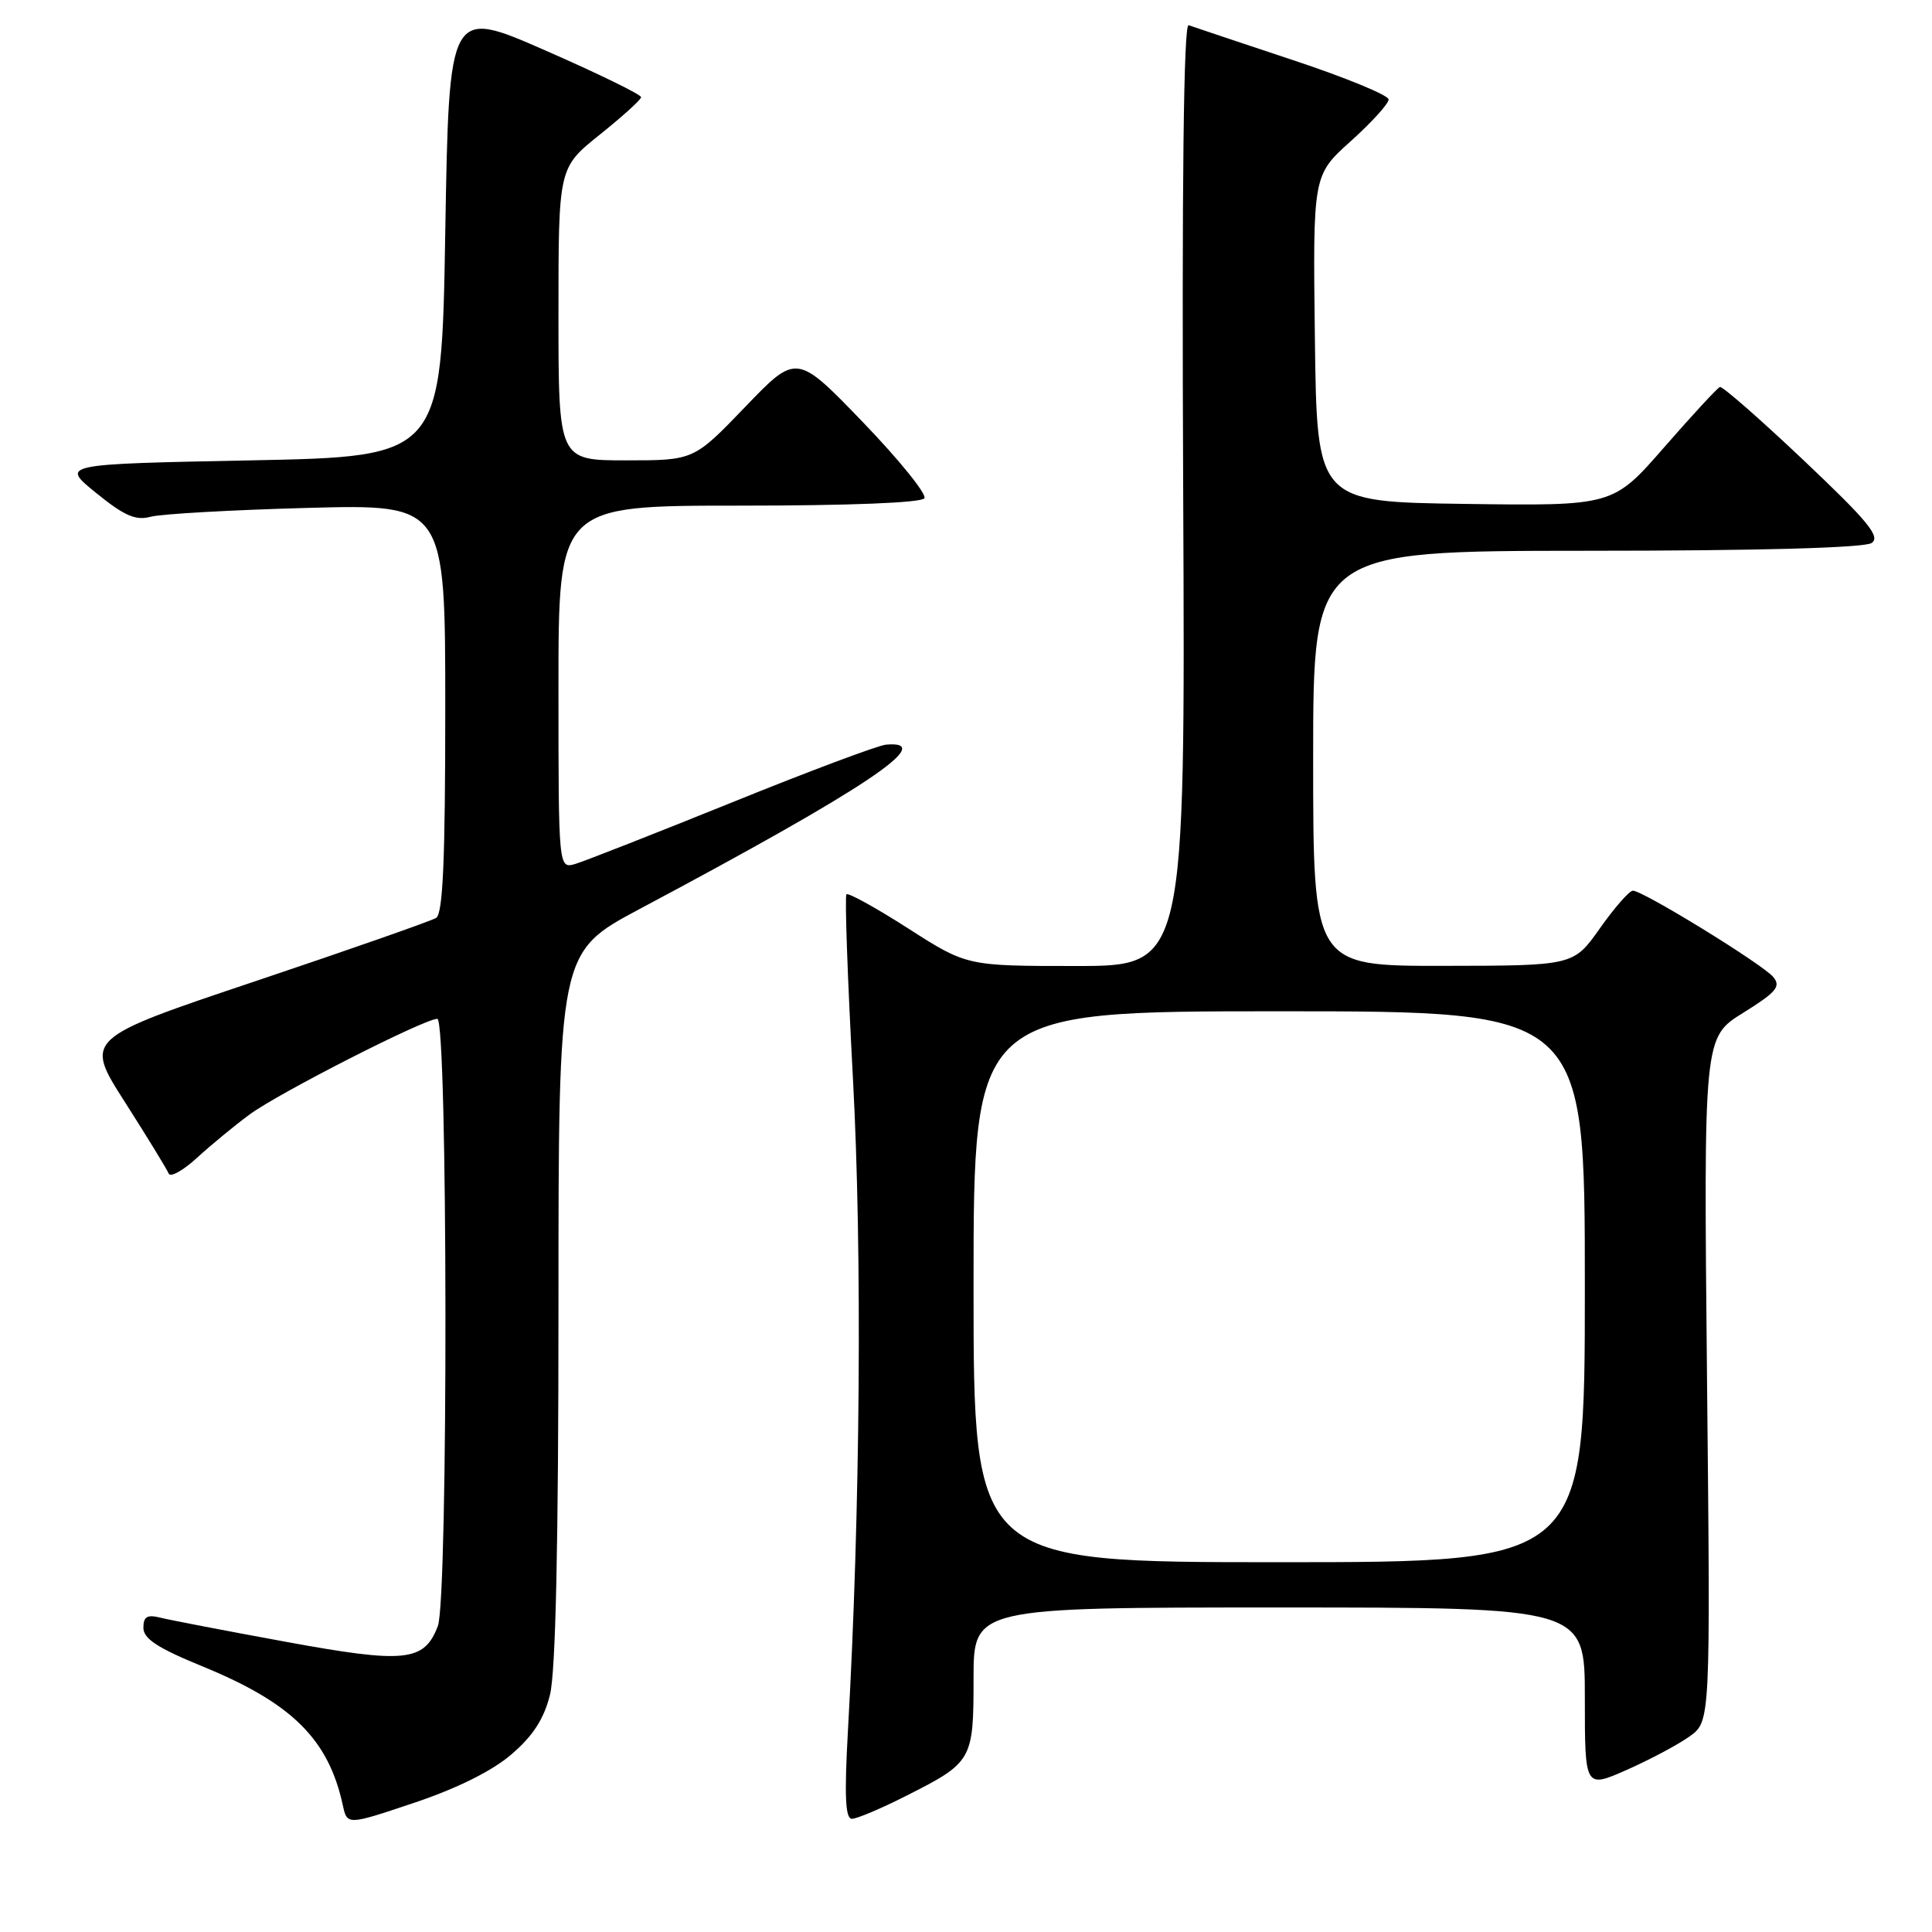 <?xml version="1.0" encoding="UTF-8" standalone="no"?>
<!DOCTYPE svg PUBLIC "-//W3C//DTD SVG 1.1//EN" "http://www.w3.org/Graphics/SVG/1.1/DTD/svg11.dtd" >
<svg xmlns="http://www.w3.org/2000/svg" xmlns:xlink="http://www.w3.org/1999/xlink" version="1.1" viewBox="0 0 256 256">
 <g >
 <path fill="currentColor"
d=" M 67.75 232.48 C 70.61 230.04 72.07 227.78 72.87 224.59 C 73.63 221.59 74.00 204.66 74.00 173.15 C 74.00 126.18 74.00 126.18 84.75 120.45 C 114.60 104.56 124.35 98.06 117.40 98.67 C 116.35 98.76 107.17 102.20 97.00 106.32 C 86.83 110.43 77.49 114.10 76.25 114.47 C 74.00 115.13 74.00 115.13 74.00 91.07 C 74.00 67.00 74.00 67.00 97.94 67.00 C 112.56 67.00 122.12 66.62 122.49 66.02 C 122.82 65.48 119.15 60.94 114.33 55.93 C 105.55 46.83 105.55 46.83 98.74 53.92 C 91.93 61.00 91.93 61.00 82.97 61.00 C 74.00 61.00 74.00 61.00 74.00 41.61 C 74.00 22.23 74.00 22.23 79.45 17.86 C 82.45 15.46 84.93 13.22 84.95 12.88 C 84.98 12.54 79.26 9.75 72.25 6.68 C 59.50 1.09 59.50 1.09 59.00 30.80 C 58.50 60.50 58.50 60.50 33.26 61.00 C 8.02 61.50 8.02 61.50 12.74 65.32 C 16.48 68.36 17.98 69.01 19.98 68.47 C 21.37 68.10 30.71 67.57 40.75 67.30 C 59.00 66.81 59.00 66.81 59.00 93.85 C 59.00 113.93 58.69 121.07 57.79 121.63 C 57.12 122.04 46.36 125.81 33.88 130.00 C 11.17 137.62 11.17 137.62 16.57 146.06 C 19.53 150.70 22.13 154.95 22.35 155.50 C 22.57 156.05 24.26 155.11 26.12 153.40 C 27.98 151.70 31.11 149.12 33.08 147.67 C 36.93 144.83 56.22 135.00 57.95 135.00 C 59.34 135.00 59.40 211.81 58.02 215.45 C 56.22 220.19 53.70 220.45 37.89 217.55 C 29.98 216.10 22.49 214.66 21.25 214.35 C 19.51 213.91 19.00 214.21 19.00 215.69 C 19.00 217.14 20.90 218.38 26.82 220.80 C 38.67 225.65 43.52 230.44 45.42 239.18 C 46.00 241.86 46.00 241.86 54.88 238.88 C 60.54 236.98 65.20 234.67 67.75 232.48 Z  M 119.91 238.04 C 128.86 233.53 129.00 233.29 129.00 222.43 C 129.00 213.00 129.00 213.00 169.50 213.00 C 210.00 213.00 210.00 213.00 210.00 224.99 C 210.00 236.97 210.00 236.97 215.55 234.52 C 218.60 233.17 222.35 231.18 223.87 230.09 C 226.65 228.11 226.65 228.11 226.19 182.79 C 225.74 137.46 225.74 137.46 230.97 134.21 C 235.37 131.47 236.01 130.72 234.97 129.46 C 233.55 127.76 217.66 117.99 216.36 118.02 C 215.89 118.03 213.93 120.27 212.00 123.00 C 208.50 127.96 208.50 127.96 191.25 127.98 C 174.00 128.00 174.00 128.00 174.00 100.50 C 174.00 73.00 174.00 73.00 210.25 72.98 C 233.13 72.98 247.05 72.59 248.00 71.95 C 249.22 71.13 247.54 69.08 239.00 61.00 C 233.22 55.53 228.23 51.16 227.90 51.28 C 227.56 51.40 224.24 55.00 220.51 59.27 C 213.73 67.04 213.73 67.04 194.12 66.77 C 174.50 66.50 174.50 66.50 174.23 44.86 C 173.96 23.22 173.96 23.22 178.98 18.71 C 181.74 16.23 184.00 13.74 184.00 13.18 C 184.00 12.62 178.26 10.26 171.25 7.94 C 164.24 5.61 158.05 3.54 157.50 3.34 C 156.84 3.10 156.59 24.12 156.78 65.49 C 157.06 128.00 157.06 128.00 142.58 128.00 C 128.11 128.00 128.11 128.00 120.35 123.03 C 116.09 120.30 112.40 118.26 112.16 118.50 C 111.92 118.75 112.31 129.73 113.02 142.91 C 114.26 165.96 114.00 200.14 112.36 229.25 C 111.87 237.97 112.01 241.00 112.88 241.00 C 113.53 241.00 116.69 239.67 119.91 238.04 Z  M 129.00 170.50 C 129.00 134.00 129.00 134.00 169.50 134.00 C 210.00 134.00 210.00 134.00 210.00 170.50 C 210.00 207.00 210.00 207.00 169.50 207.00 C 129.00 207.00 129.00 207.00 129.00 170.50 Z "/>
</g>
</svg>
